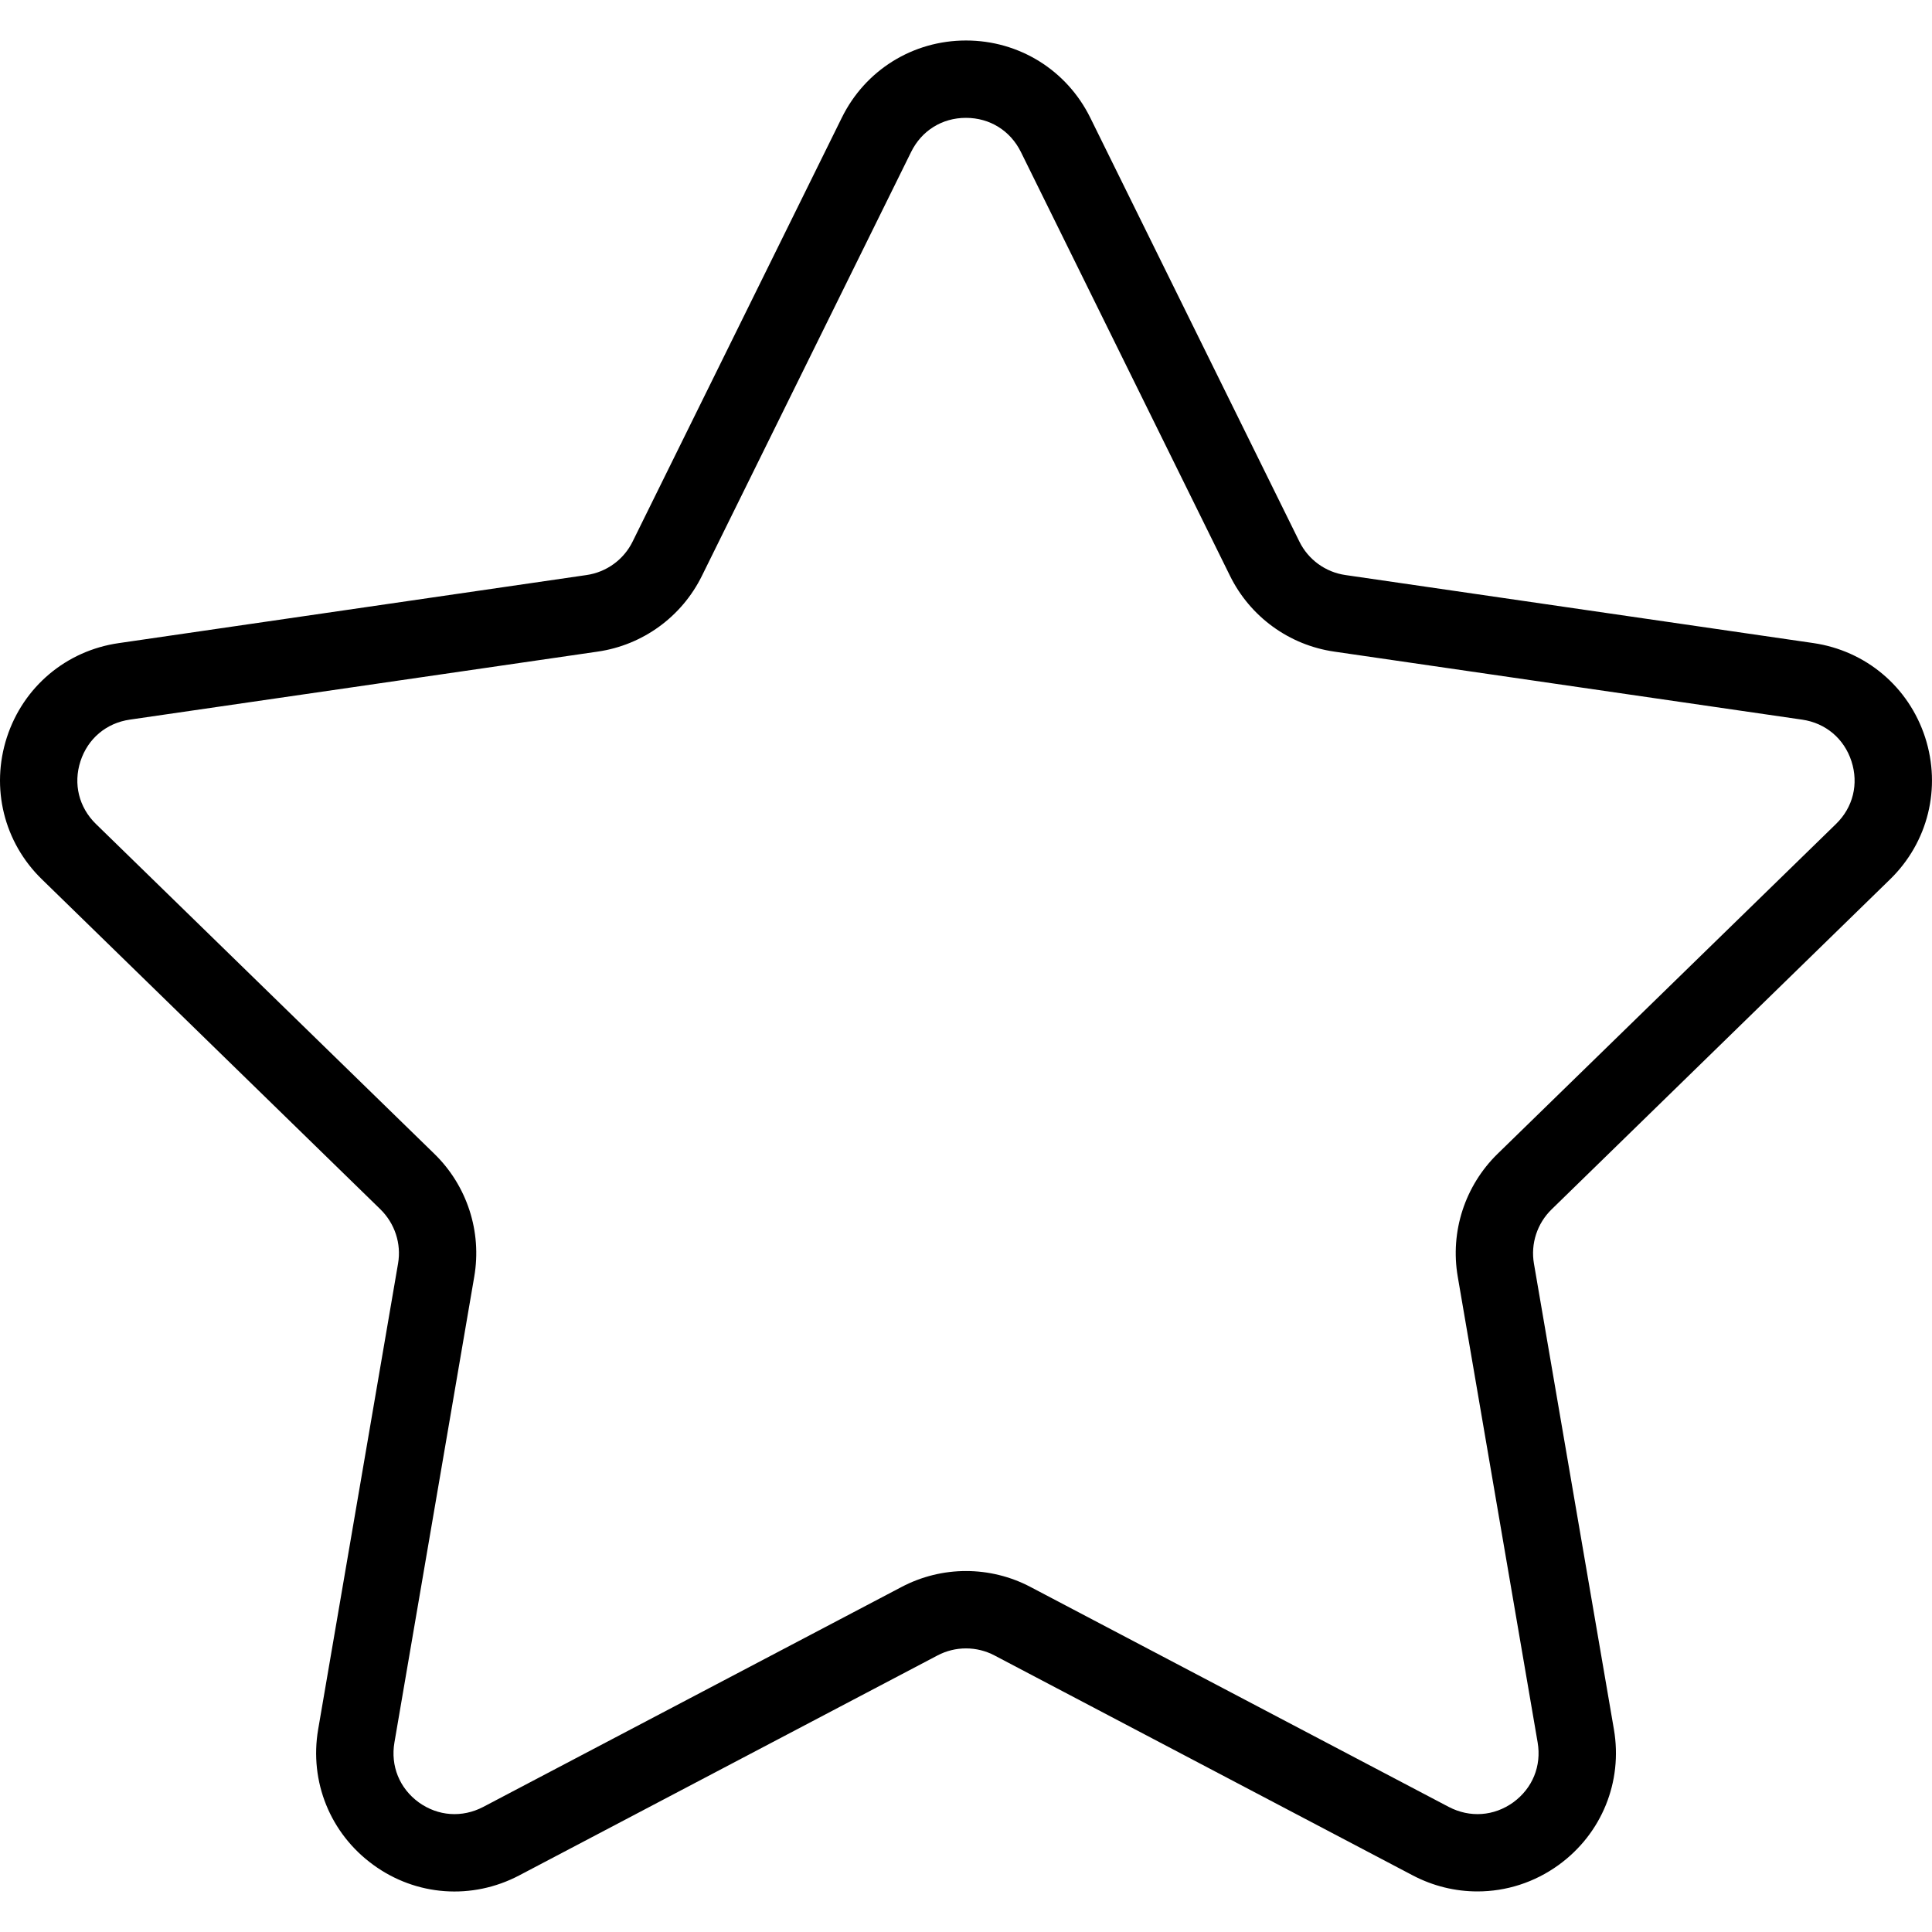<svg width="25" height="25" viewBox="0 0 25 25" fill="none" xmlns="http://www.w3.org/2000/svg">
<path d="M24.457 11.379C24.949 10.9 25.123 10.196 24.911 9.541C24.698 8.887 24.144 8.42 23.463 8.321L17.41 7.441C17.152 7.404 16.929 7.242 16.814 7.008L14.108 1.523C13.804 0.907 13.187 0.524 12.5 0.524C11.813 0.524 11.196 0.907 10.893 1.523L8.186 7.008C8.071 7.242 7.847 7.404 7.59 7.441L1.536 8.322C0.856 8.42 0.302 8.887 0.089 9.541C-0.123 10.196 0.05 10.9 0.543 11.379L4.922 15.648C5.109 15.831 5.195 16.093 5.151 16.349L4.117 22.378C4.001 23.055 4.274 23.727 4.83 24.131C5.385 24.536 6.109 24.588 6.718 24.268L12.132 21.421C12.362 21.3 12.638 21.3 12.868 21.421L18.282 24.268C18.547 24.407 18.833 24.475 19.118 24.475C19.488 24.475 19.856 24.36 20.171 24.131C20.727 23.727 21 23.055 20.884 22.378L19.849 16.35C19.805 16.093 19.891 15.831 20.078 15.649L24.457 11.379ZM18.863 16.519L19.897 22.547C19.949 22.851 19.831 23.14 19.582 23.322C19.332 23.502 19.021 23.524 18.748 23.382L13.334 20.535C13.074 20.398 12.786 20.329 12.5 20.329C12.214 20.329 11.927 20.398 11.665 20.536L6.252 23.382C5.979 23.524 5.668 23.502 5.418 23.322C5.169 23.14 5.052 22.851 5.104 22.547L6.137 16.519C6.237 15.937 6.044 15.344 5.622 14.932L1.241 10.662C1.021 10.447 0.946 10.144 1.041 9.851C1.136 9.558 1.375 9.356 1.68 9.312L7.733 8.432C8.317 8.348 8.822 7.981 9.083 7.451L11.79 1.966C11.926 1.69 12.191 1.525 12.499 1.525C12.808 1.525 13.073 1.69 13.21 1.966L15.916 7.451C16.177 7.981 16.682 8.348 17.266 8.432L23.319 9.312C23.624 9.356 23.863 9.558 23.958 9.851C24.053 10.144 23.979 10.447 23.758 10.662L19.378 14.931C18.956 15.344 18.763 15.937 18.863 16.519Z" fill="black"/>
</svg>
